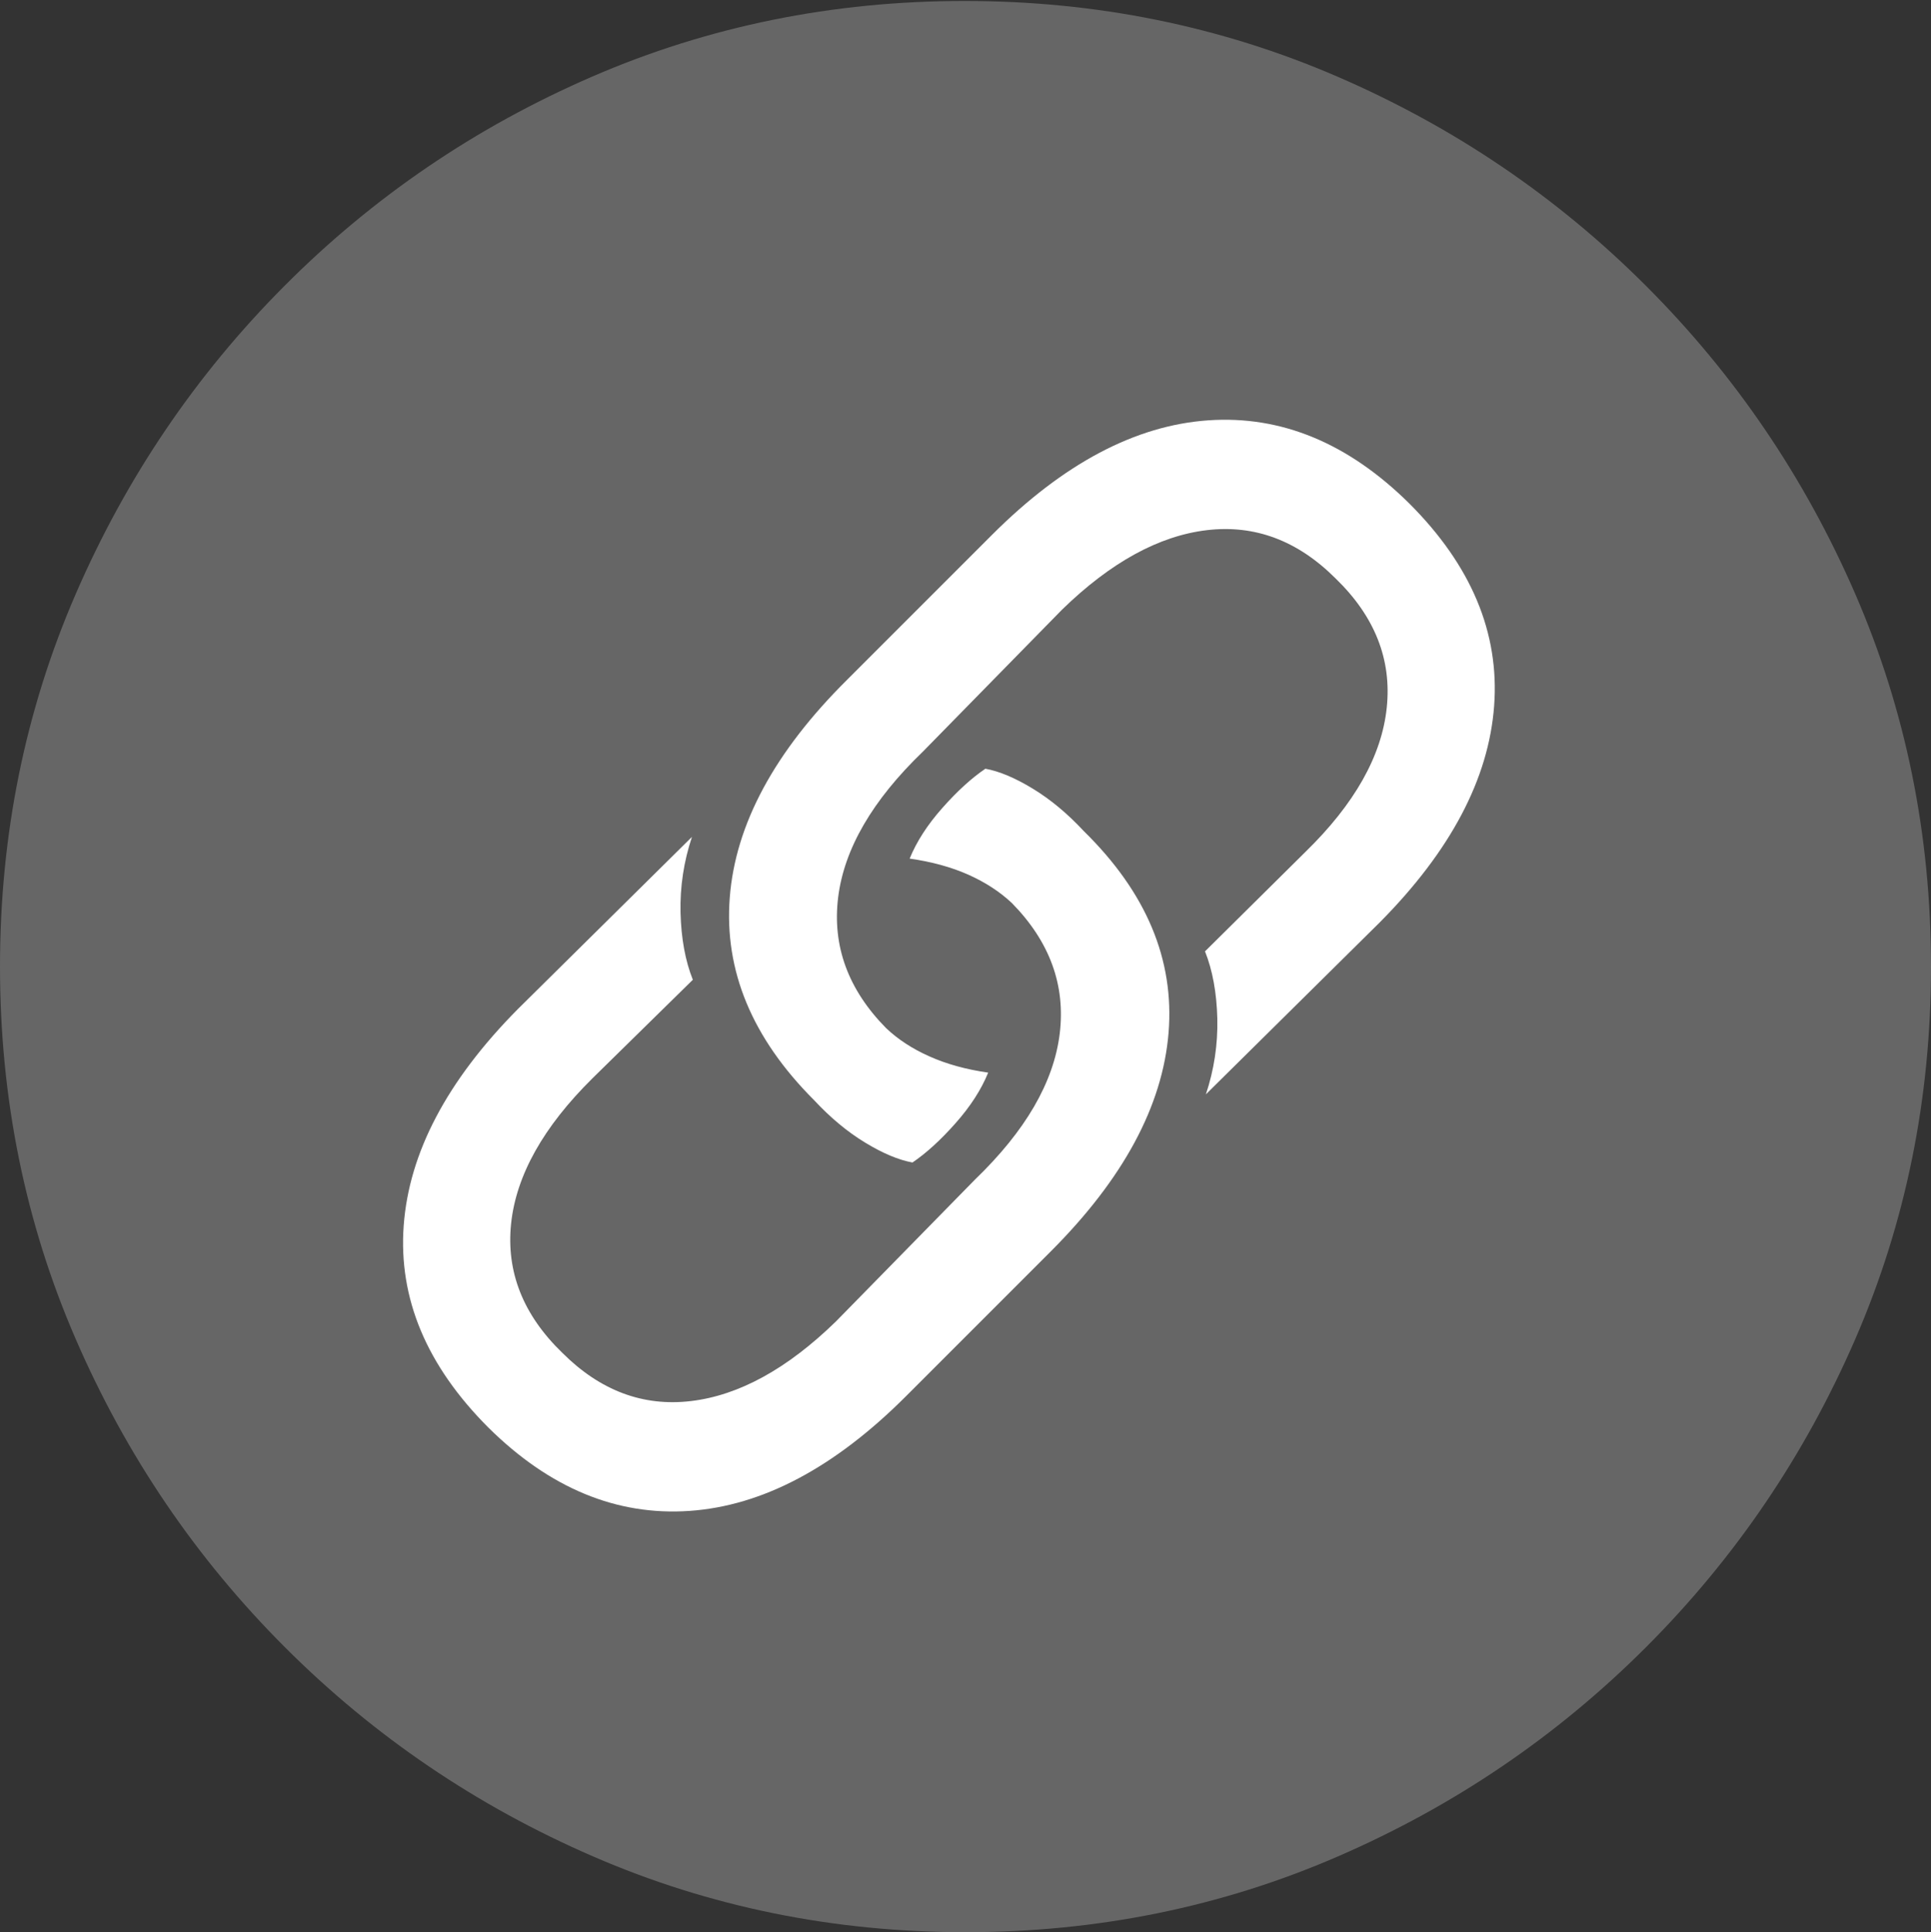 <?xml version="1.0" encoding="UTF-8"?>
<!--Generator: Apple Native CoreSVG 175.5-->
<!DOCTYPE svg
PUBLIC "-//W3C//DTD SVG 1.1//EN"
       "http://www.w3.org/Graphics/SVG/1.1/DTD/svg11.dtd">
<svg version="1.1" xmlns="http://www.w3.org/2000/svg" xmlns:xlink="http://www.w3.org/1999/xlink" width="19.922" height="19.932">
 <rect width="100%" height="100%" fill="#333333" stroke="none"/>
 <g>
  <rect height="19.932" opacity="0" width="19.922" x="0" y="0"/>
  <path d="M9.961 19.932Q12.002 19.932 13.804 19.15Q15.605 18.369 16.982 16.992Q18.359 15.615 19.141 13.813Q19.922 12.012 19.922 9.971Q19.922 7.93 19.141 6.128Q18.359 4.326 16.982 2.949Q15.605 1.572 13.799 0.791Q11.992 0.01 9.951 0.01Q7.91 0.01 6.108 0.791Q4.307 1.572 2.935 2.949Q1.562 4.326 0.781 6.128Q0 7.93 0 9.971Q0 12.012 0.781 13.813Q1.562 15.615 2.939 16.992Q4.316 18.369 6.118 19.15Q7.92 19.932 9.961 19.932Z" fill="rgba(255,255,255,0.25)"/>
  <path d="M5.039 14.727Q4.082 13.77 4.165 12.642Q4.248 11.514 5.342 10.41L7.139 8.633Q7.012 9.014 7.021 9.414Q7.031 9.814 7.148 10.107L6.113 11.123Q5.352 11.875 5.273 12.622Q5.195 13.369 5.801 13.955Q6.387 14.541 7.129 14.453Q7.871 14.365 8.623 13.633L10.059 12.168Q10.84 11.416 10.933 10.664Q11.025 9.912 10.44 9.316Q10.254 9.141 9.99 9.023Q9.727 8.906 9.385 8.857Q9.492 8.594 9.722 8.335Q9.951 8.076 10.166 7.93Q10.381 7.969 10.654 8.135Q10.928 8.301 11.182 8.574Q12.148 9.521 12.056 10.654Q11.963 11.787 10.84 12.91L9.346 14.404Q8.242 15.508 7.114 15.586Q5.986 15.664 5.039 14.727ZM14.541 5.195Q15.498 6.152 15.415 7.28Q15.332 8.408 14.238 9.512L12.441 11.289Q12.568 10.908 12.559 10.508Q12.549 10.107 12.432 9.814L13.467 8.789Q14.229 8.047 14.307 7.3Q14.385 6.553 13.779 5.967Q13.193 5.381 12.451 5.469Q11.709 5.557 10.957 6.289L9.521 7.754Q8.74 8.506 8.647 9.258Q8.555 10.01 9.141 10.605Q9.326 10.781 9.59 10.898Q9.854 11.016 10.195 11.065Q10.088 11.328 9.858 11.587Q9.629 11.846 9.414 11.992Q9.199 11.953 8.926 11.787Q8.652 11.621 8.398 11.348Q7.441 10.391 7.529 9.258Q7.617 8.125 8.74 7.012L10.234 5.518Q11.338 4.414 12.466 4.336Q13.594 4.258 14.541 5.195Z" fill="#ffffff"/>
 </g>
</svg>
